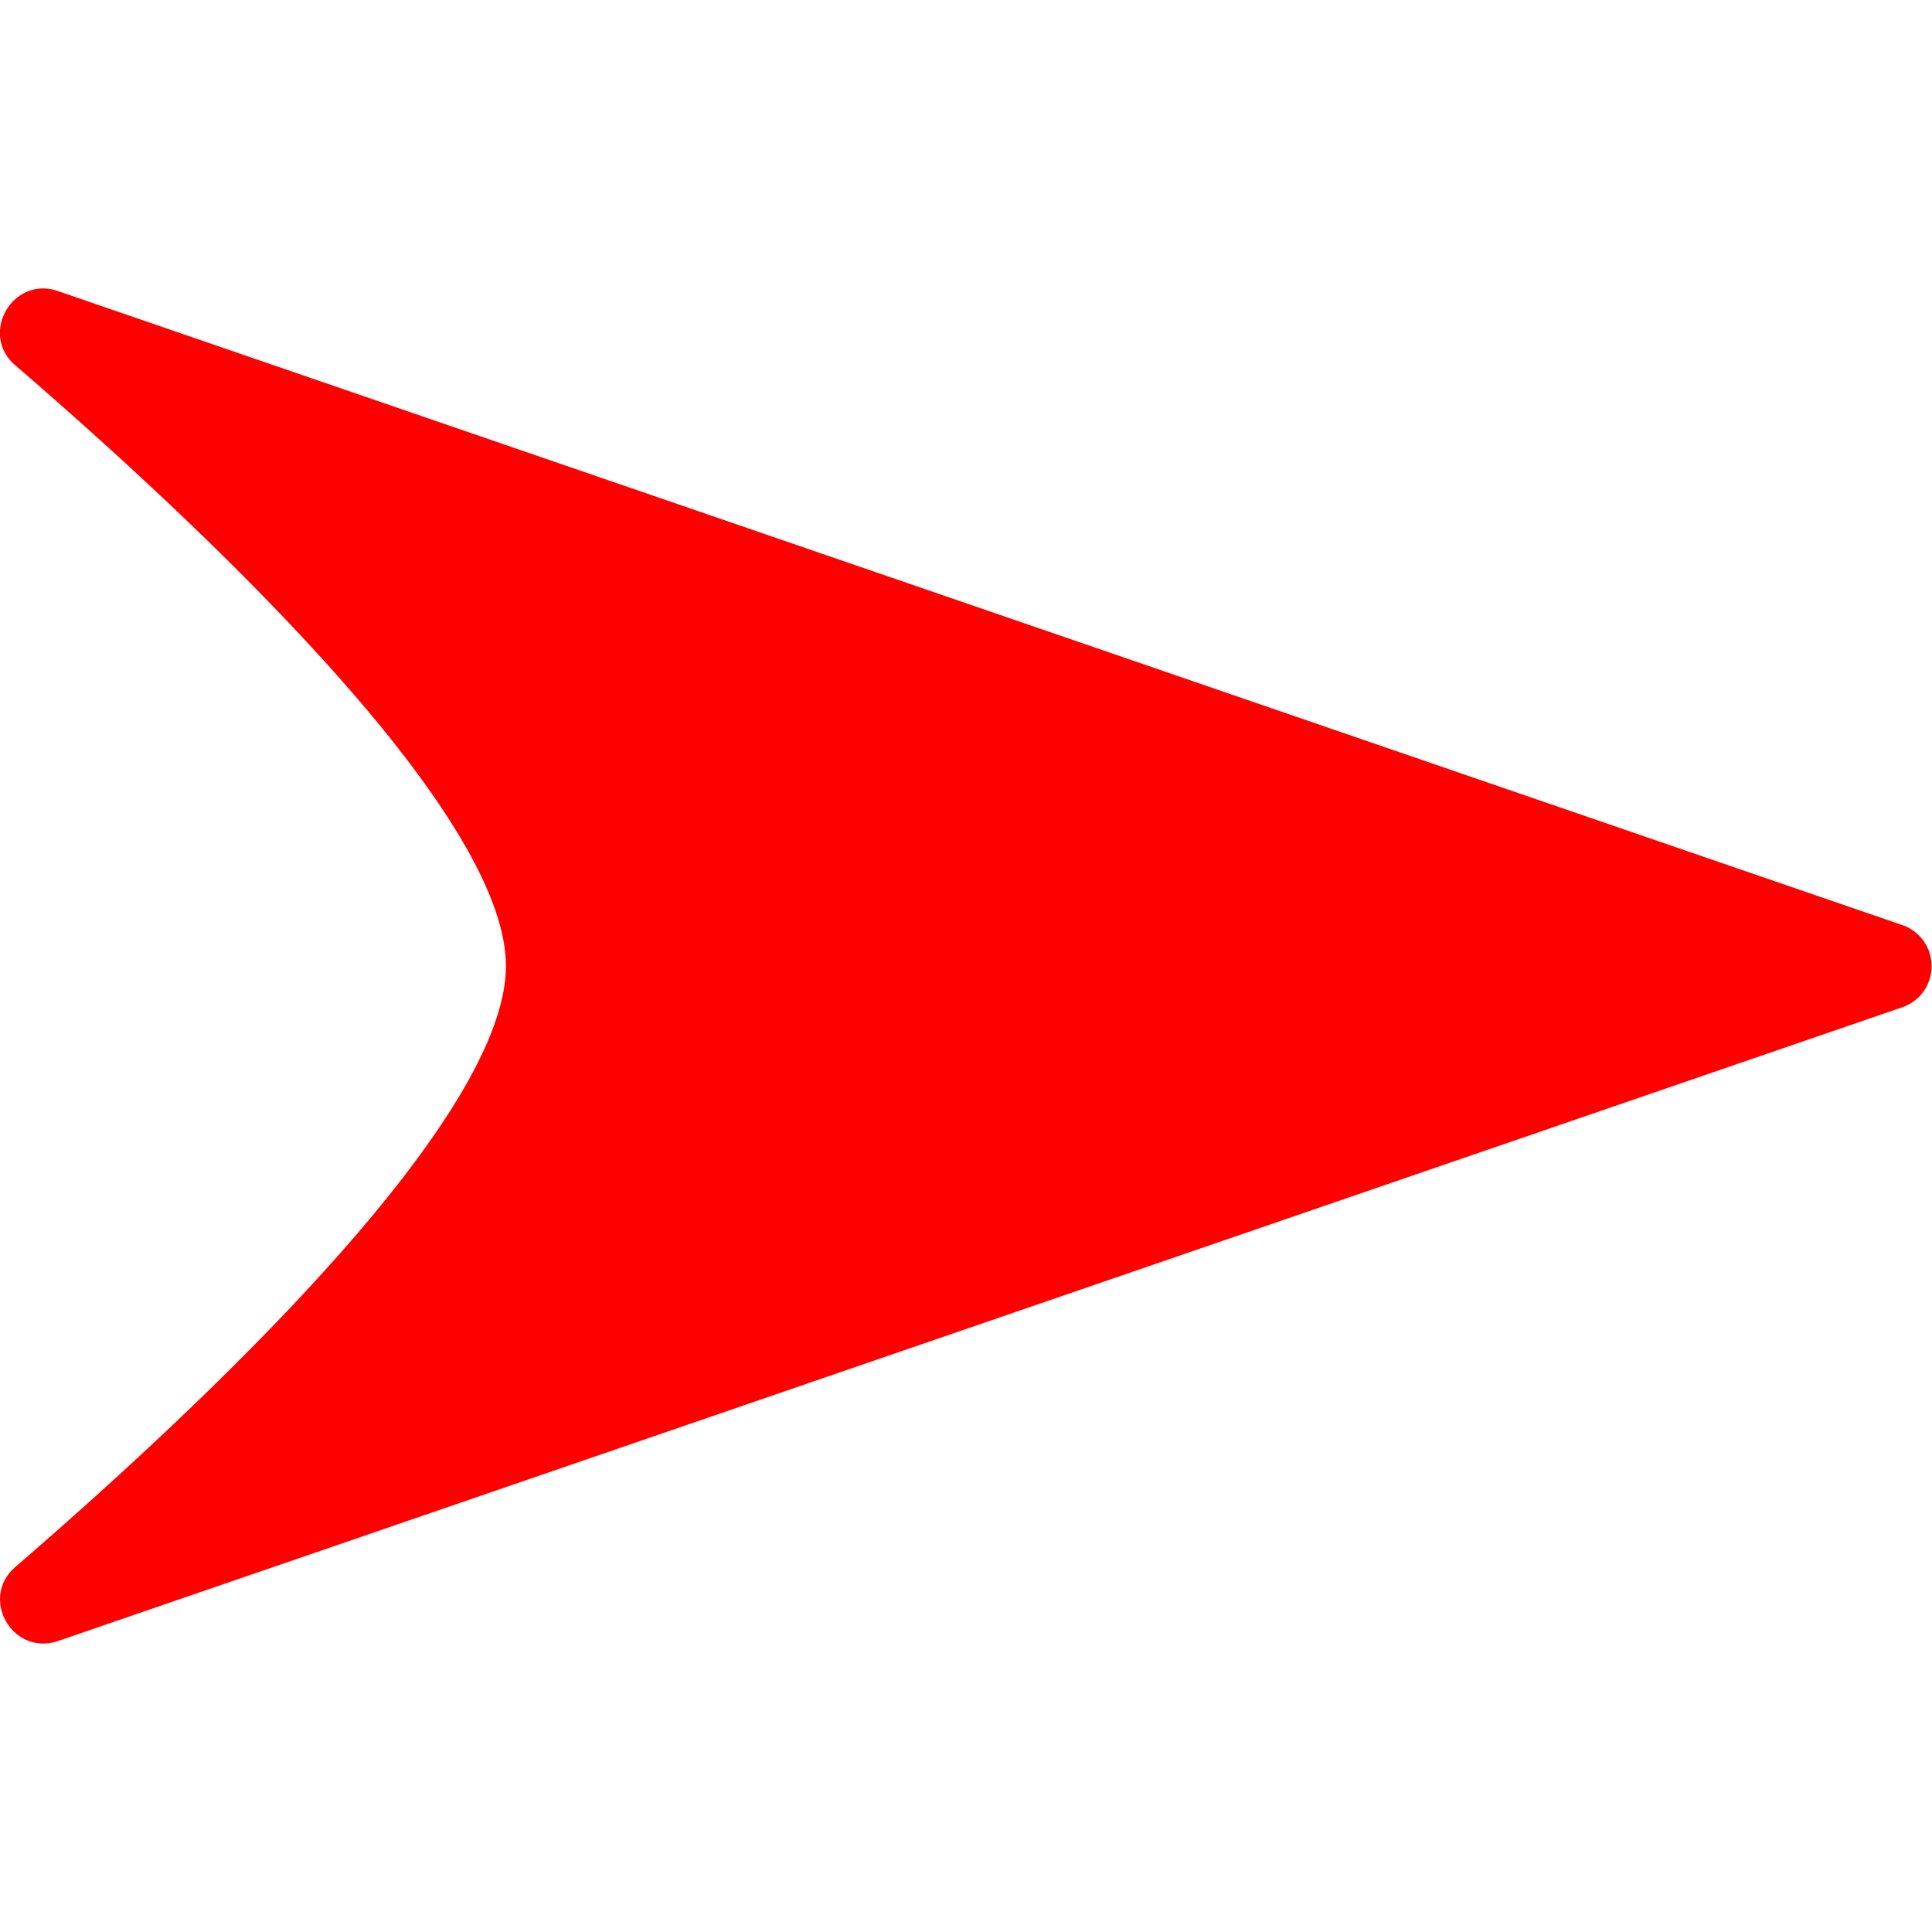 <svg xmlns="http://www.w3.org/2000/svg" viewBox="0 0 315.59 221.34" width="0.7em" height="0.7em"><defs><style>.cls-1{fill:red;}</style></defs><g id="Layer_2" data-name="Layer 2"><g id="Layer_1-2" data-name="Layer 1"><path class="cls-1" d="M310.79,104,9.46.42c-7.39-2.54-12.87,7-7,12.09C35.15,40.69,82.64,86,82.64,110.67s-47.49,70-80.13,98.16c-5.92,5.11-.44,14.63,7,12.09L310.79,117.39A7.1,7.1,0,0,0,310.79,104Z"/></g></g></svg>